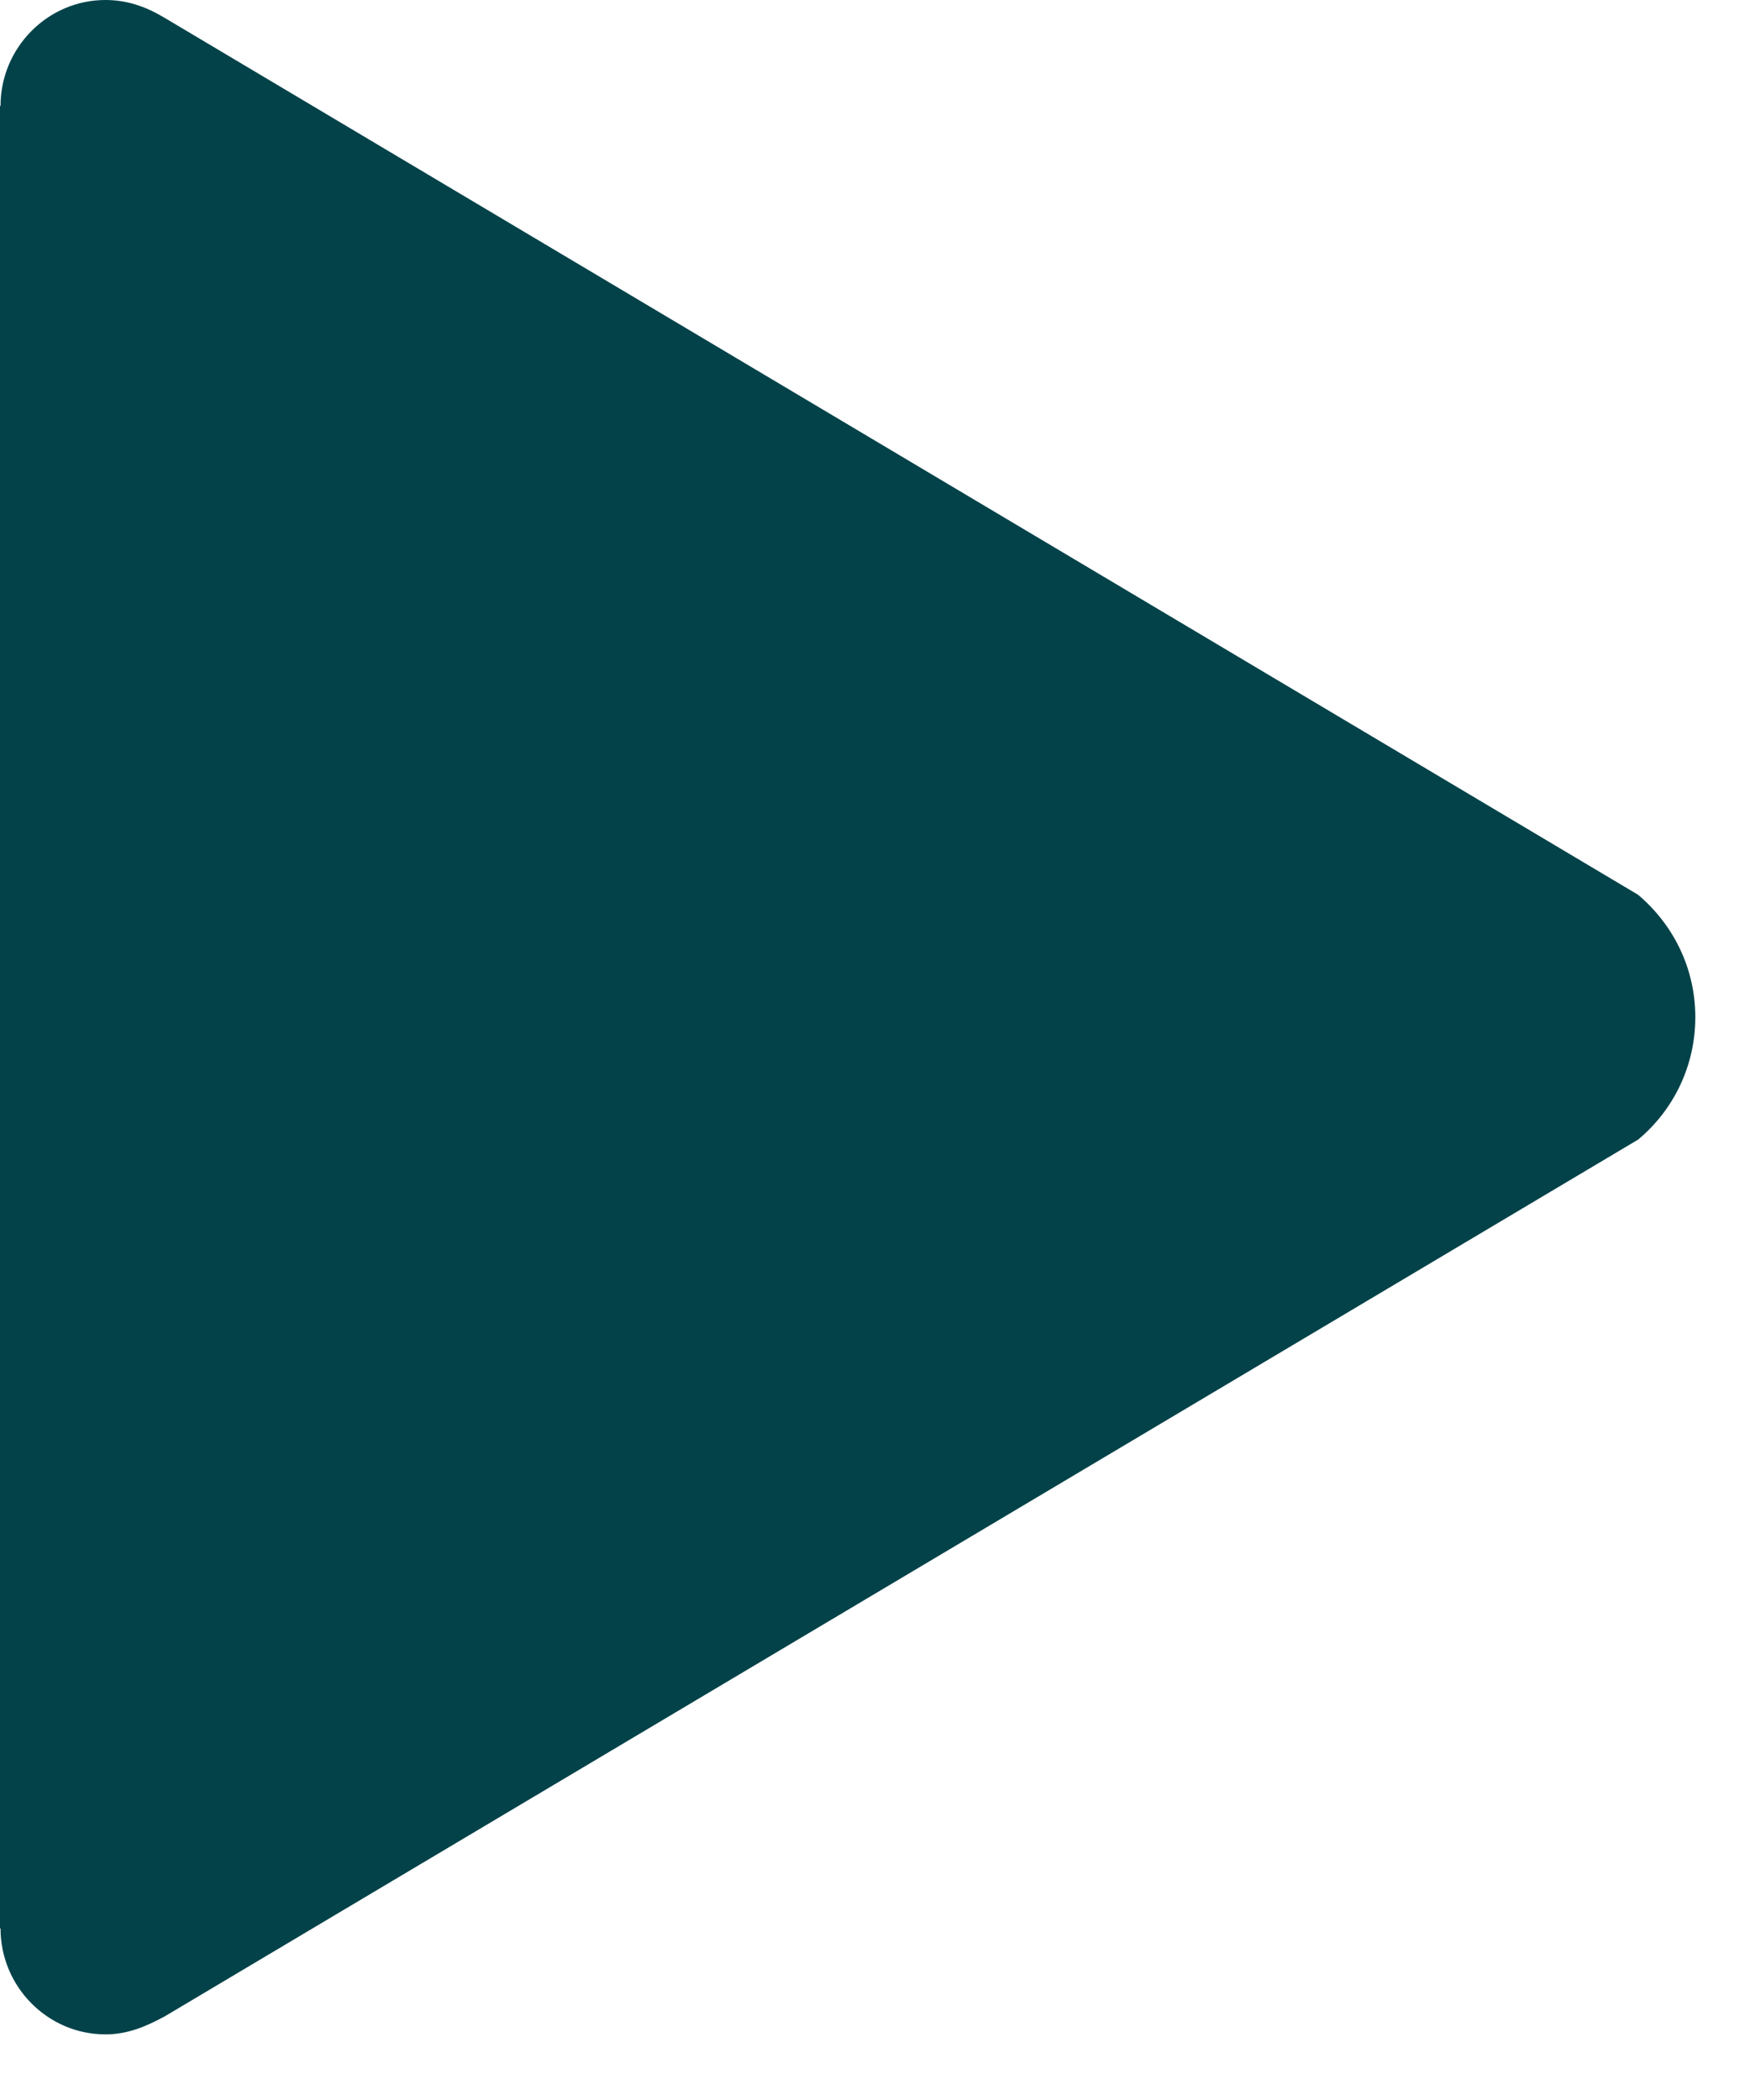 <svg width="20" height="24" viewBox="0 0 20 24" fill="none" xmlns="http://www.w3.org/2000/svg">
<path d="M18.721 10.226L1.865 0.194C1.659 0.073 1.447 0 1.205 0C0.545 0 0.006 0.545 0.006 1.211H0V22.039H0.006C0.006 22.705 0.545 23.25 1.205 23.25C1.453 23.25 1.659 23.165 1.883 23.044L18.721 13.024C19.121 12.691 19.375 12.188 19.375 11.625C19.375 11.062 19.121 10.565 18.721 10.226Z" fill="#034249"/>
</svg>
